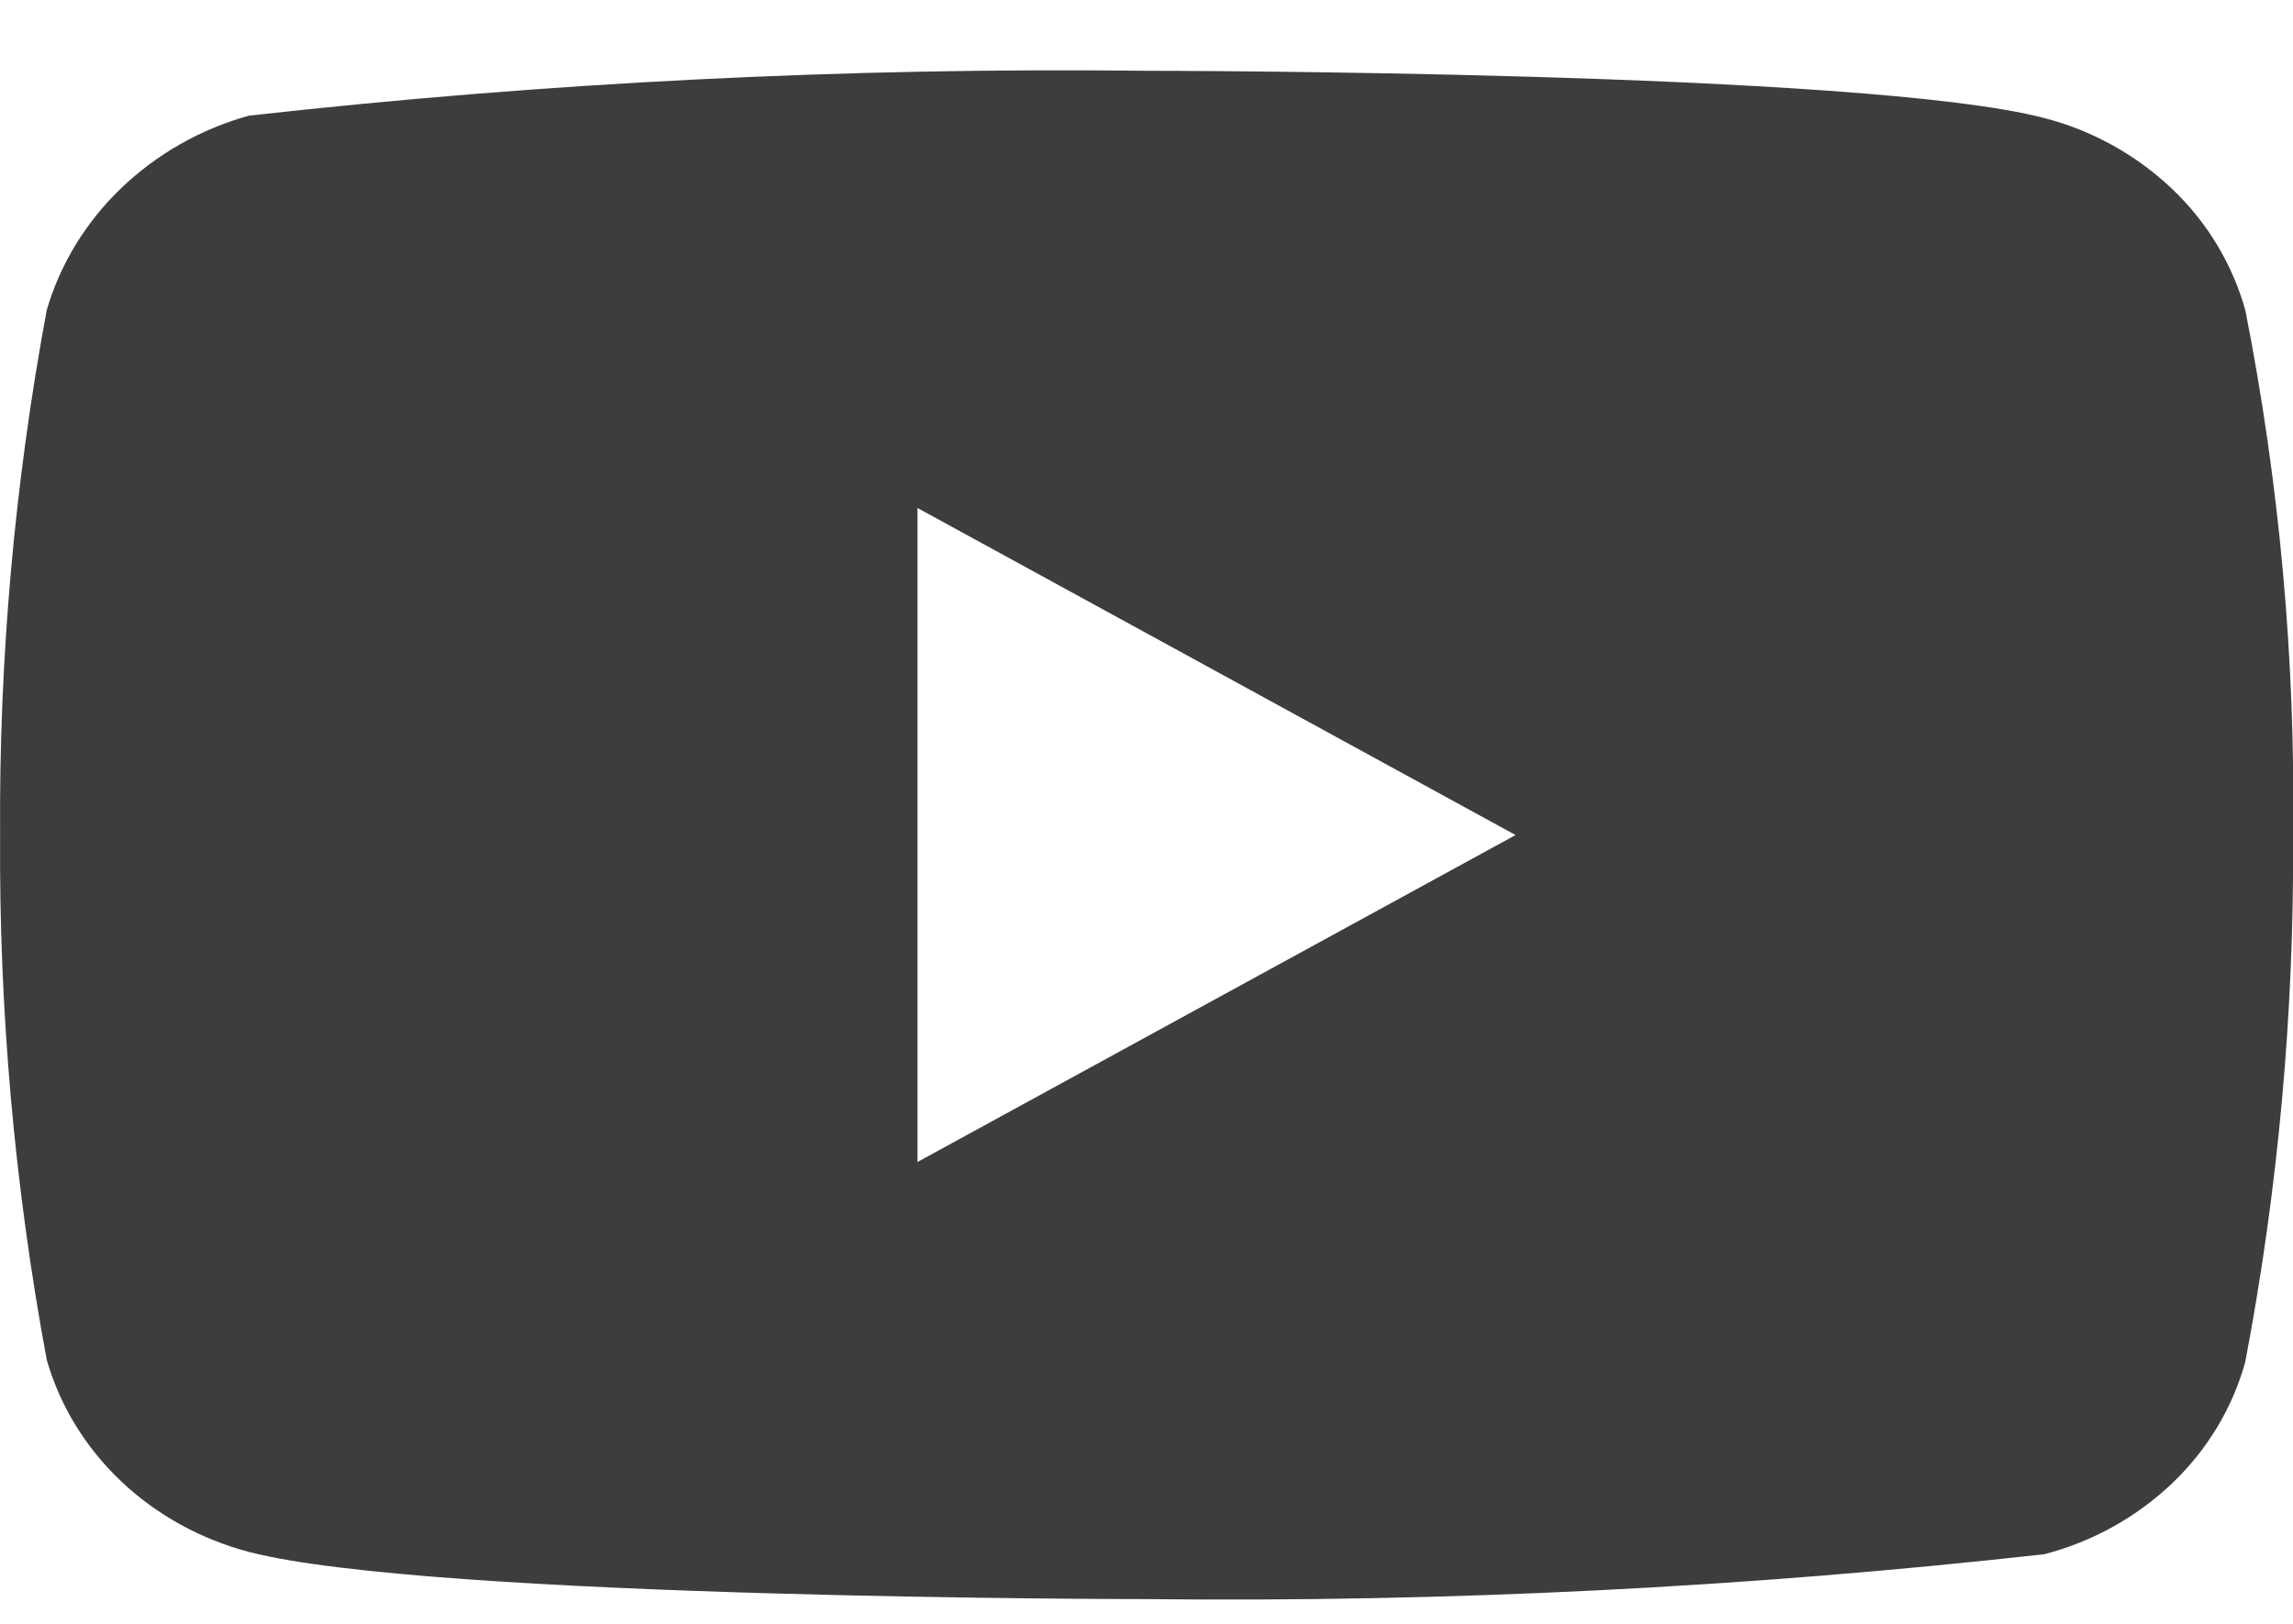<svg width="24" height="17" viewBox="0 0 24 17" fill="none" xmlns="http://www.w3.org/2000/svg">
<rect width="24" height="17" fill="#E5E5E5"/>
<g id="About Us" clip-path="url(#clip0_0_1)">
<rect width="1512" height="5141" transform="translate(-1365 -4789)" fill="white"/>
<g id="Footer">
<g id="Group 53">
<g id="Group 52">
<path id="Vector" d="M23.501 3.248C23.365 2.763 23.1 2.324 22.735 1.978C22.359 1.621 21.898 1.365 21.397 1.236C19.519 0.741 11.995 0.741 11.995 0.741C8.858 0.705 5.722 0.862 2.605 1.211C2.103 1.35 1.643 1.611 1.267 1.971C0.897 2.327 0.629 2.766 0.489 3.247C0.152 5.059 -0.011 6.898 0.001 8.741C-0.011 10.582 0.152 12.421 0.489 14.235C0.626 14.714 0.893 15.151 1.264 15.504C1.635 15.857 2.097 16.112 2.605 16.247C4.508 16.741 11.995 16.741 11.995 16.741C15.135 16.776 18.275 16.62 21.397 16.271C21.898 16.141 22.359 15.886 22.735 15.529C23.105 15.176 23.368 14.737 23.5 14.259C23.845 12.448 24.012 10.607 24.001 8.764C24.027 6.912 23.859 5.063 23.501 3.247V3.248ZM9.603 12.165V5.318L15.863 8.742L9.603 12.165Z" fill="#3D3D3D"/>
</g>
</g>
</g>
</g>
<defs>
<clipPath id="clip0_0_1">
<rect width="1512" height="5141" fill="white" transform="translate(-1365 -4789)"/>
</clipPath>
</defs>
</svg>

